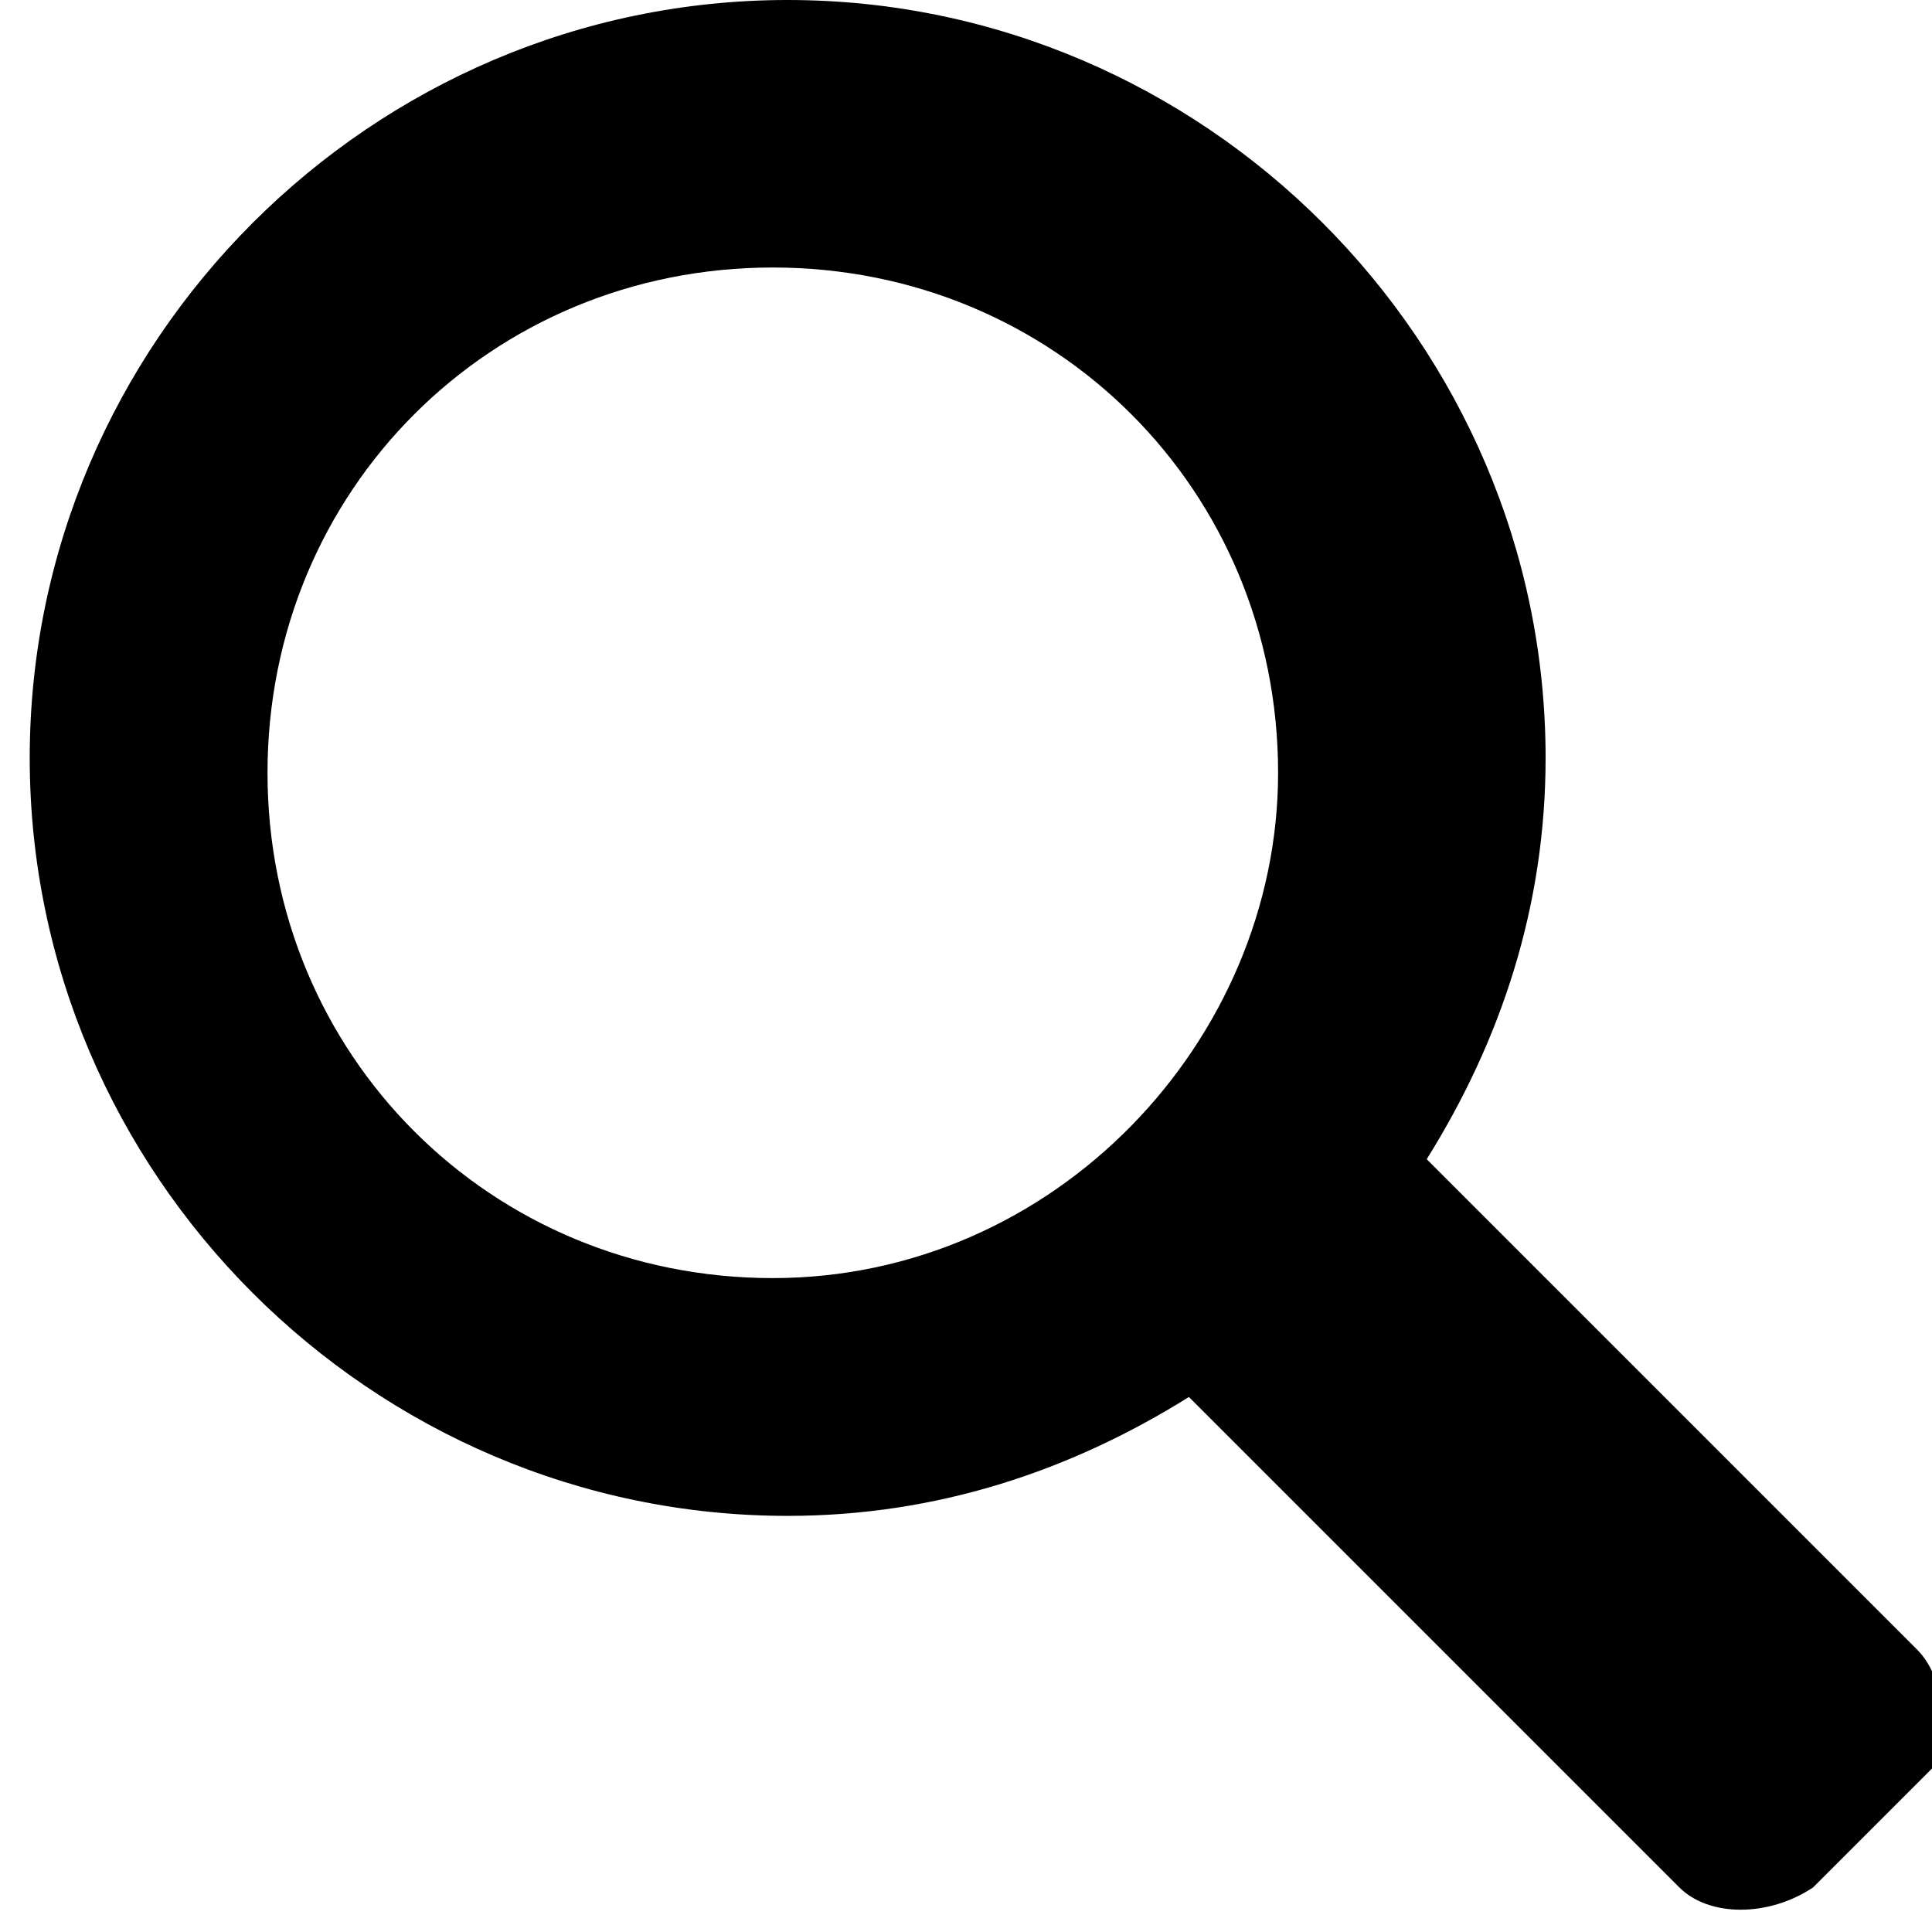 <?xml version="1.0" encoding="utf-8"?>
<!-- Generator: Adobe Illustrator 18.1.1, SVG Export Plug-In . SVG Version: 6.00 Build 0)  -->
<svg version="1.1" id="Layer_1" xmlns="http://www.w3.org/2000/svg" xmlns:xlink="http://www.w3.org/1999/xlink" x="0px" y="0px"
	 viewBox="1213.8 648.5 13 13" enable-background="new 1213.8 648.5 13 13" xml:space="preserve">
<path d="M1226.7,659.6l-3.3-3.3c0.5-0.8,0.8-1.7,0.8-2.7c0-2.8-2.3-5.1-5.1-5.1c-2.8,0-5.1,2.3-5.1,5.1c0,2.8,2.3,5.1,5.1,5.1
	c1,0,1.9-0.3,2.7-0.8l3.3,3.3c0.2,0.2,0.6,0.2,0.9,0l0.9-0.9C1226.9,660.2,1226.9,659.8,1226.7,659.6z M1219,657.1
	c-1.9,0-3.4-1.5-3.4-3.4c0-1.9,1.5-3.4,3.4-3.4s3.4,1.5,3.4,3.4C1222.4,655.5,1220.9,657.1,1219,657.1z"/>
</svg>
